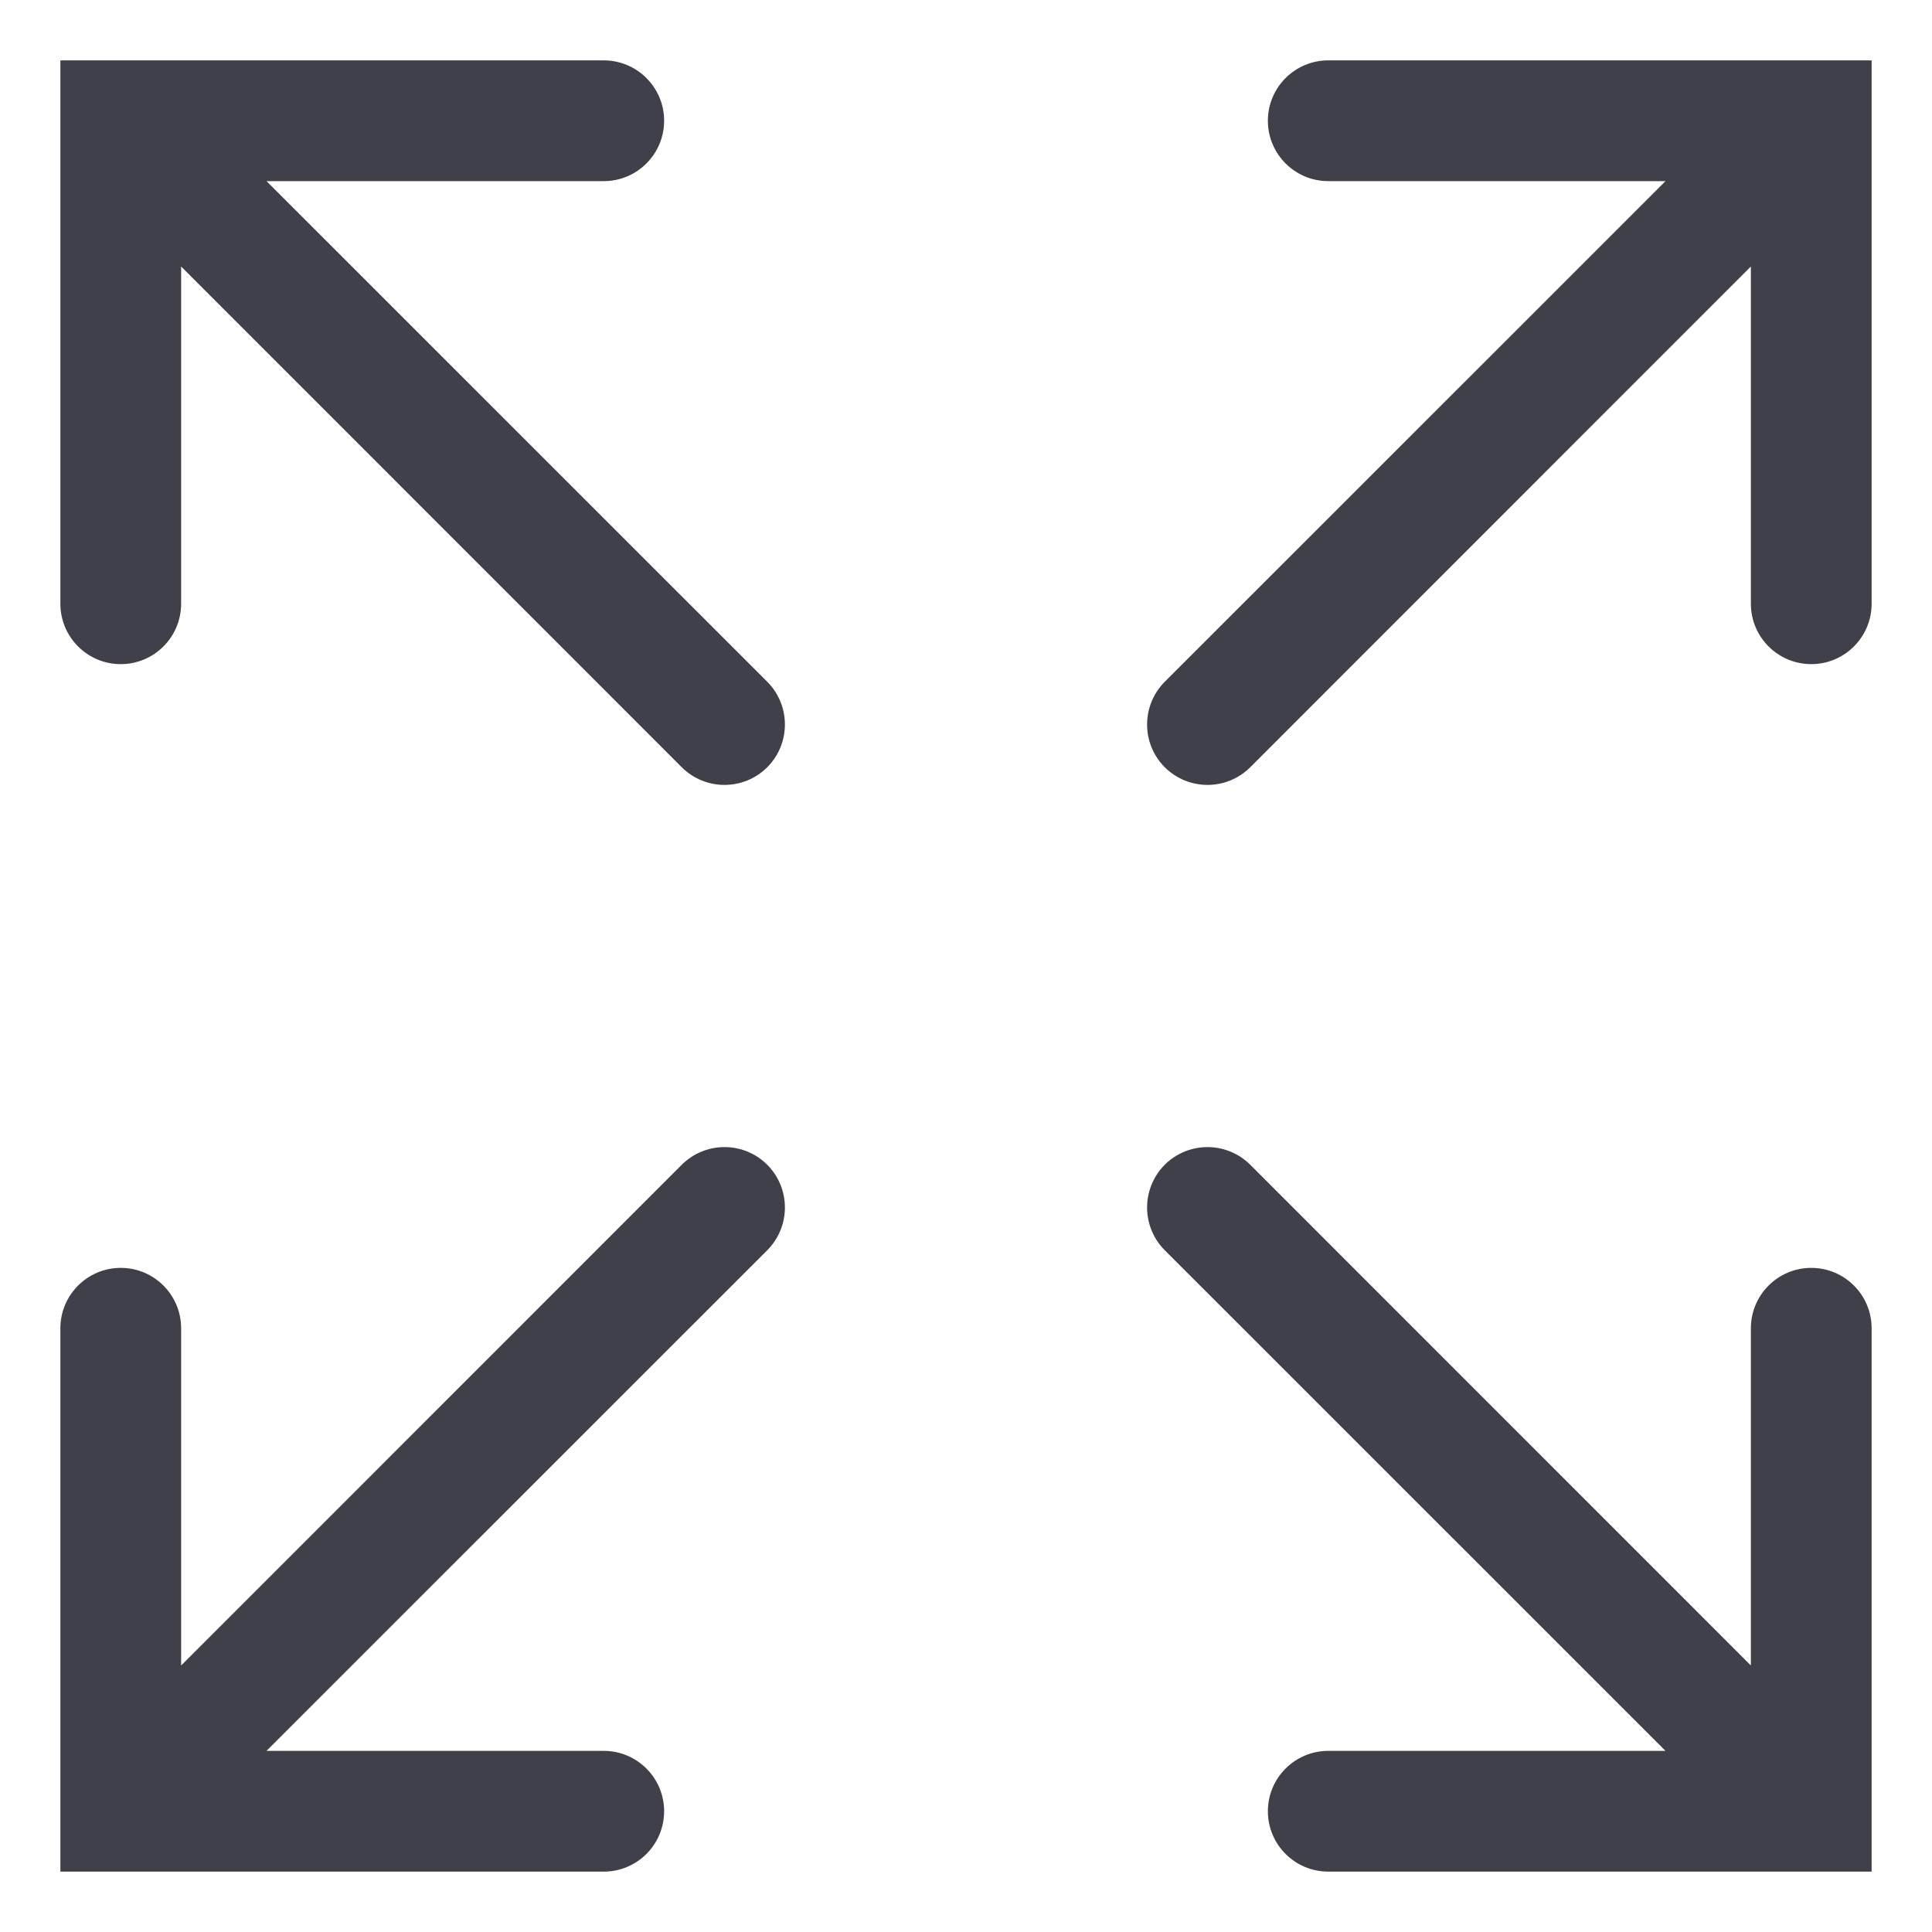 <svg width="16" height="16" viewBox="0 0 16 16" fill="none" xmlns="http://www.w3.org/2000/svg">
<g clip-path="url(#clip0_1_3946)">
<path fill-rule="evenodd" clip-rule="evenodd" d="M15 0.5H15.5V1V5C15.5 5.276 15.276 5.5 15 5.5C14.724 5.5 14.5 5.276 14.5 5V2.207L10.354 6.354C10.158 6.549 9.842 6.549 9.646 6.354C9.451 6.158 9.451 5.842 9.646 5.646L13.793 1.5H11C10.724 1.5 10.5 1.276 10.5 1C10.5 0.724 10.724 0.5 11 0.5H15ZM5.646 9.646C5.842 9.451 6.158 9.451 6.354 9.646C6.549 9.842 6.549 10.158 6.354 10.354L2.207 14.5H5C5.276 14.5 5.5 14.724 5.5 15C5.5 15.276 5.276 15.5 5 15.5H1H0.5V15V11C0.5 10.724 0.724 10.5 1 10.5C1.276 10.5 1.5 10.724 1.5 11V13.793L5.646 9.646ZM1 0.5H0.5V1V5C0.5 5.276 0.724 5.5 1 5.5C1.276 5.5 1.5 5.276 1.5 5V2.207L5.646 6.354C5.842 6.549 6.158 6.549 6.354 6.354C6.549 6.158 6.549 5.842 6.354 5.646L2.207 1.5H5C5.276 1.5 5.5 1.276 5.5 1C5.5 0.724 5.276 0.5 5 0.5H1ZM10.354 9.646C10.158 9.451 9.842 9.451 9.646 9.646C9.451 9.842 9.451 10.158 9.646 10.354L13.793 14.5H11C10.724 14.5 10.5 14.724 10.5 15C10.5 15.276 10.724 15.5 11 15.5H15H15.5V15V11C15.5 10.724 15.276 10.5 15 10.5C14.724 10.5 14.5 10.724 14.5 11V13.793L10.354 9.646Z" fill="#40404B"/>
</g>
<defs>
<clipPath id="clip0_1_3946">
<rect width="16" height="16" fill="white"/>
</clipPath>
</defs>
</svg>
